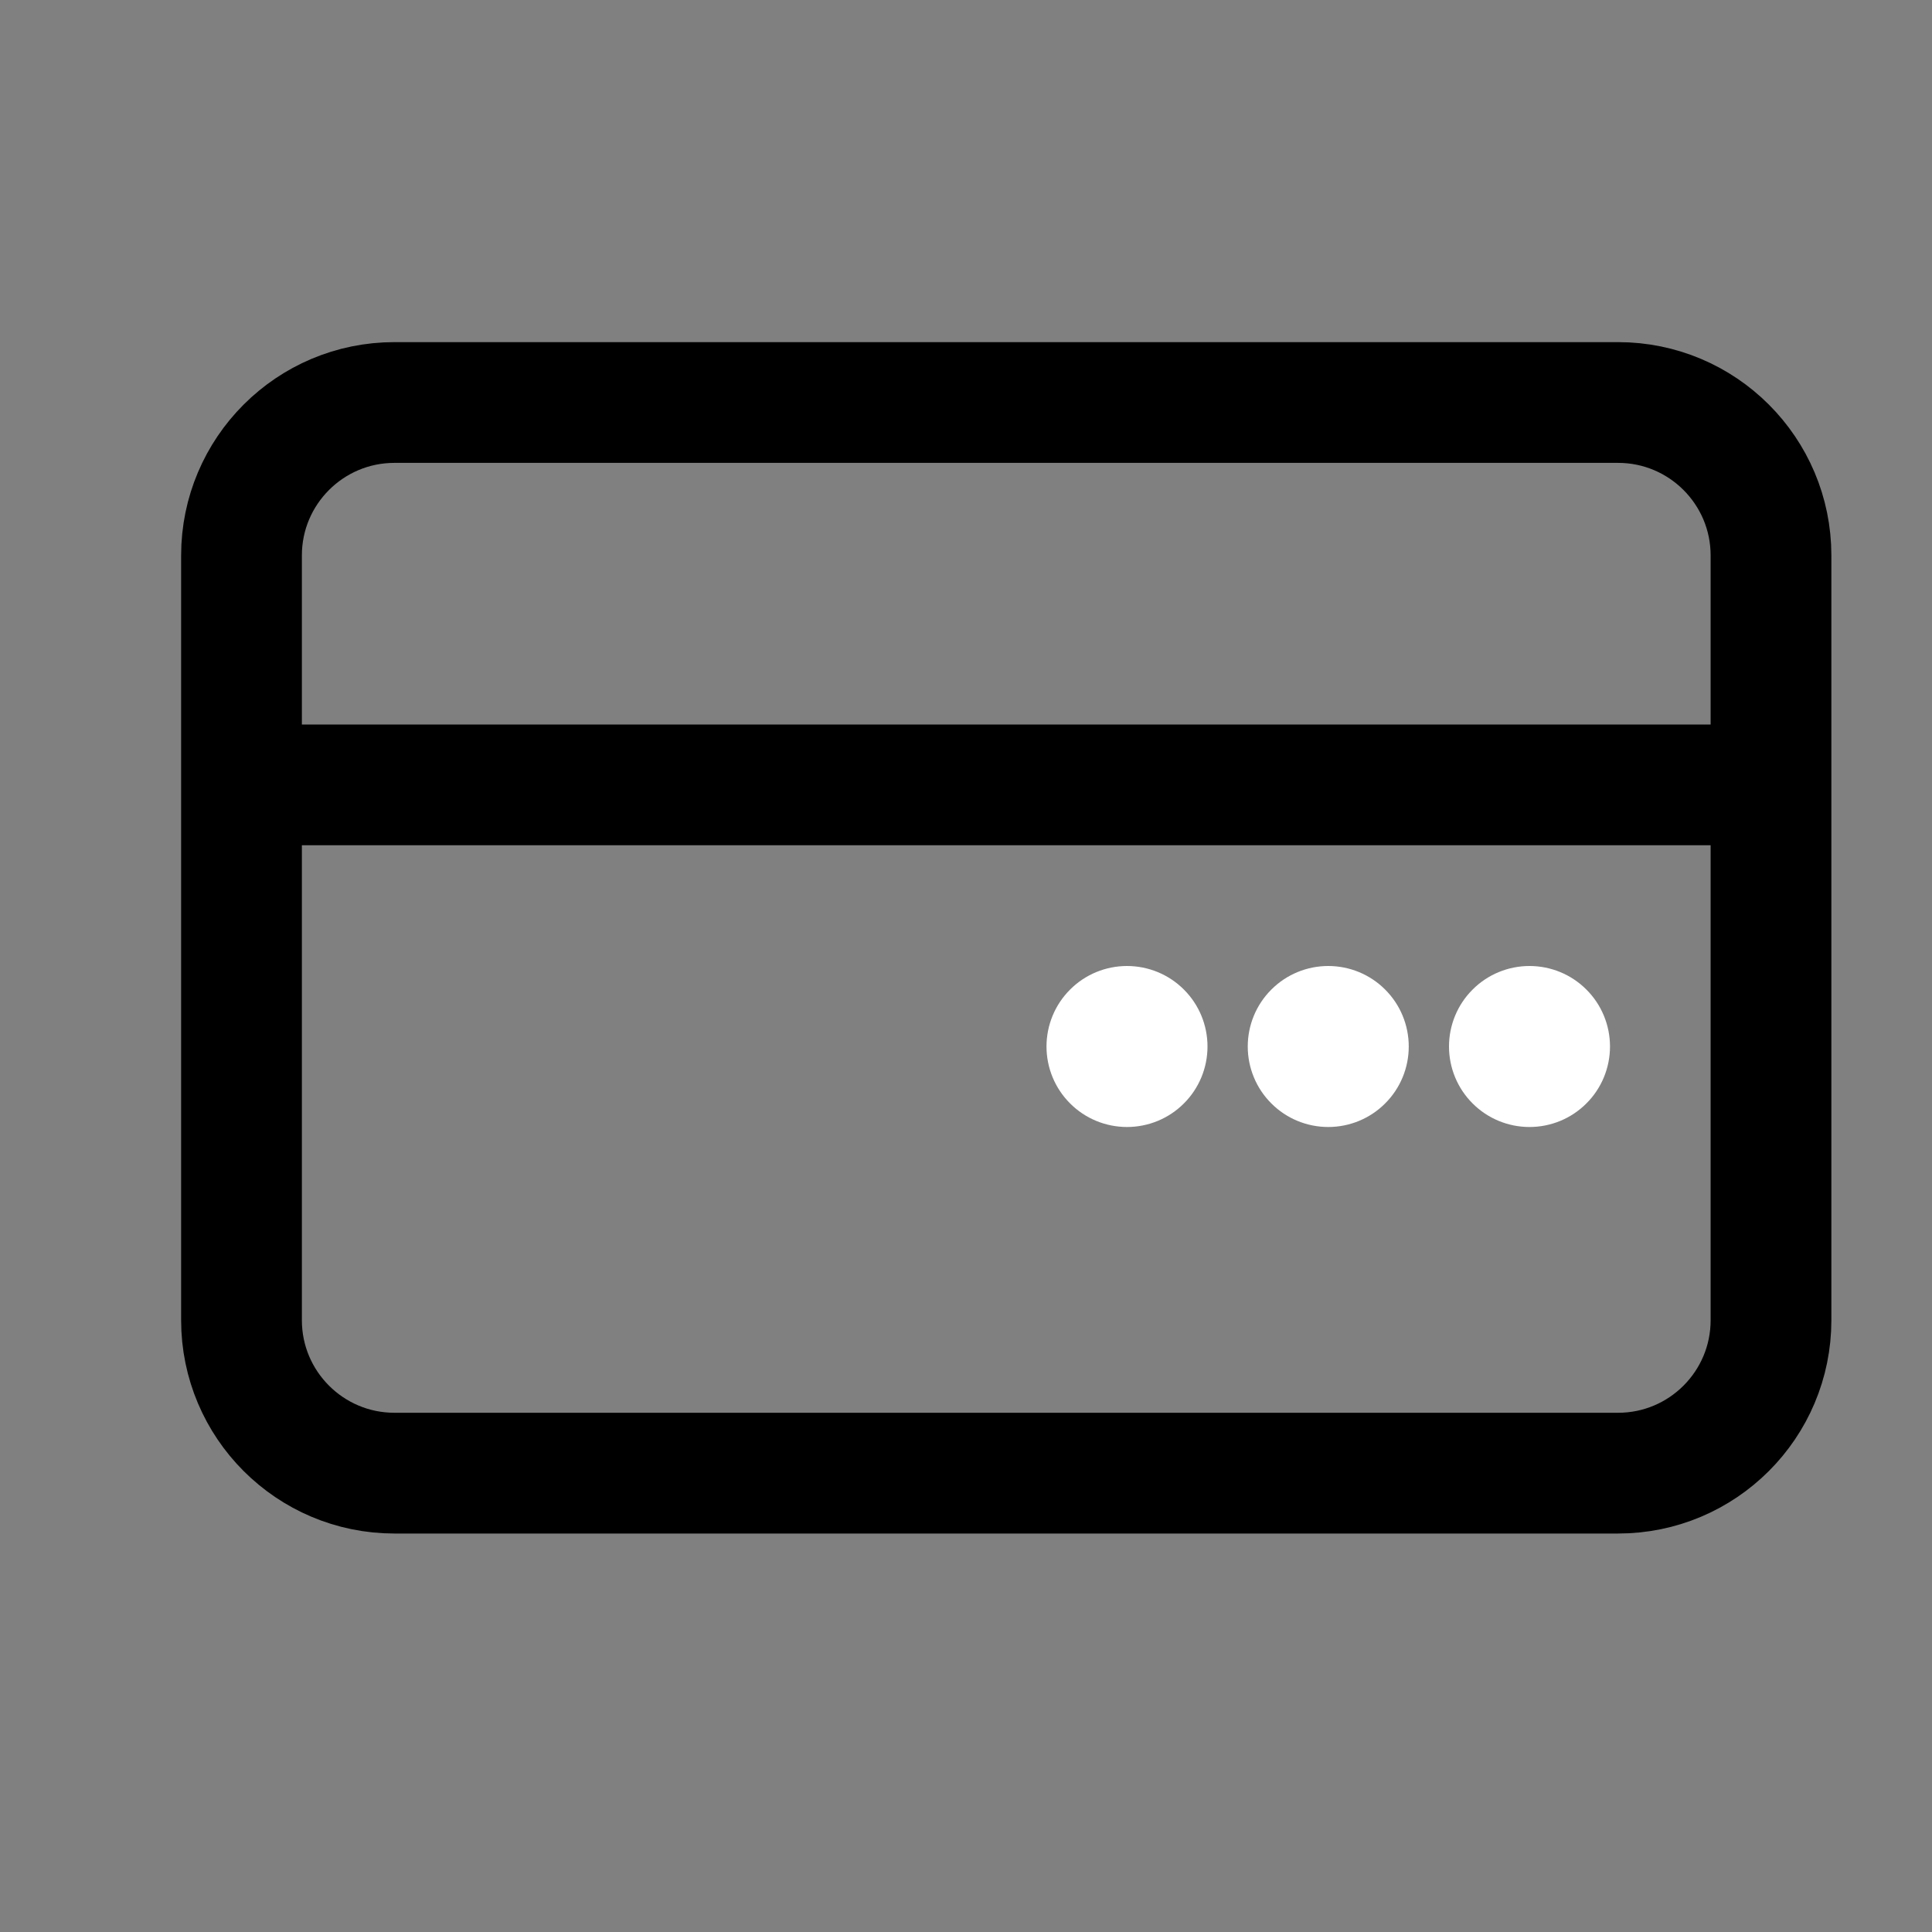 <svg width="24" height="24" viewBox="0 0 24 24" fill="none" xmlns="http://www.w3.org/2000/svg">
<rect x="0" y="0" width="24" height="24" fill="#808080" stroke="none"/>
<path d="M3 9.75H22M4.9 5H20.1C21.149 5 22 5.851 22 6.9V16.4C22 17.449 21.149 18.3 20.1 18.3H4.9C3.851 18.3 3 17.449 3 16.4V6.9C3 5.851 3.851 5 4.9 5Z" stroke="#EFF0FA" style="stroke:#EFF0FA;stroke:color(display-p3 0.937 0.941 0.98);stroke-opacity:1;" stroke-width="1.5" stroke-linecap="round" stroke-linejoin="round"/>
<path d="M18.293 12.293C18.48 12.105 18.735 12 19 12C19.265 12 19.52 12.105 19.707 12.293C19.895 12.48 20 12.735 20 13C20 13.265 19.895 13.52 19.707 13.707C19.52 13.895 19.265 14 19 14C18.735 14 18.48 13.895 18.293 13.707C18.105 13.52 18 13.265 18 13C18 12.735 18.105 12.48 18.293 12.293Z" fill="white" style="fill:white;fill-opacity:1;"/>
<path d="M15.793 12.293C15.98 12.105 16.235 12 16.5 12C16.765 12 17.02 12.105 17.207 12.293C17.395 12.48 17.5 12.735 17.5 13C17.5 13.265 17.395 13.52 17.207 13.707C17.02 13.895 16.765 14 16.5 14C16.235 14 15.98 13.895 15.793 13.707C15.605 13.52 15.5 13.265 15.5 13C15.5 12.735 15.605 12.48 15.793 12.293Z" fill="white" style="fill:white;fill-opacity:1;"/>
<path d="M13.293 12.293C13.48 12.105 13.735 12 14 12C14.265 12 14.52 12.105 14.707 12.293C14.895 12.48 15 12.735 15 13C15 13.265 14.895 13.52 14.707 13.707C14.52 13.895 14.265 14 14 14C13.735 14 13.48 13.895 13.293 13.707C13.105 13.52 13 13.265 13 13C13 12.735 13.105 12.48 13.293 12.293Z" fill="white" style="fill:white;fill-opacity:1;"/>
</svg>
